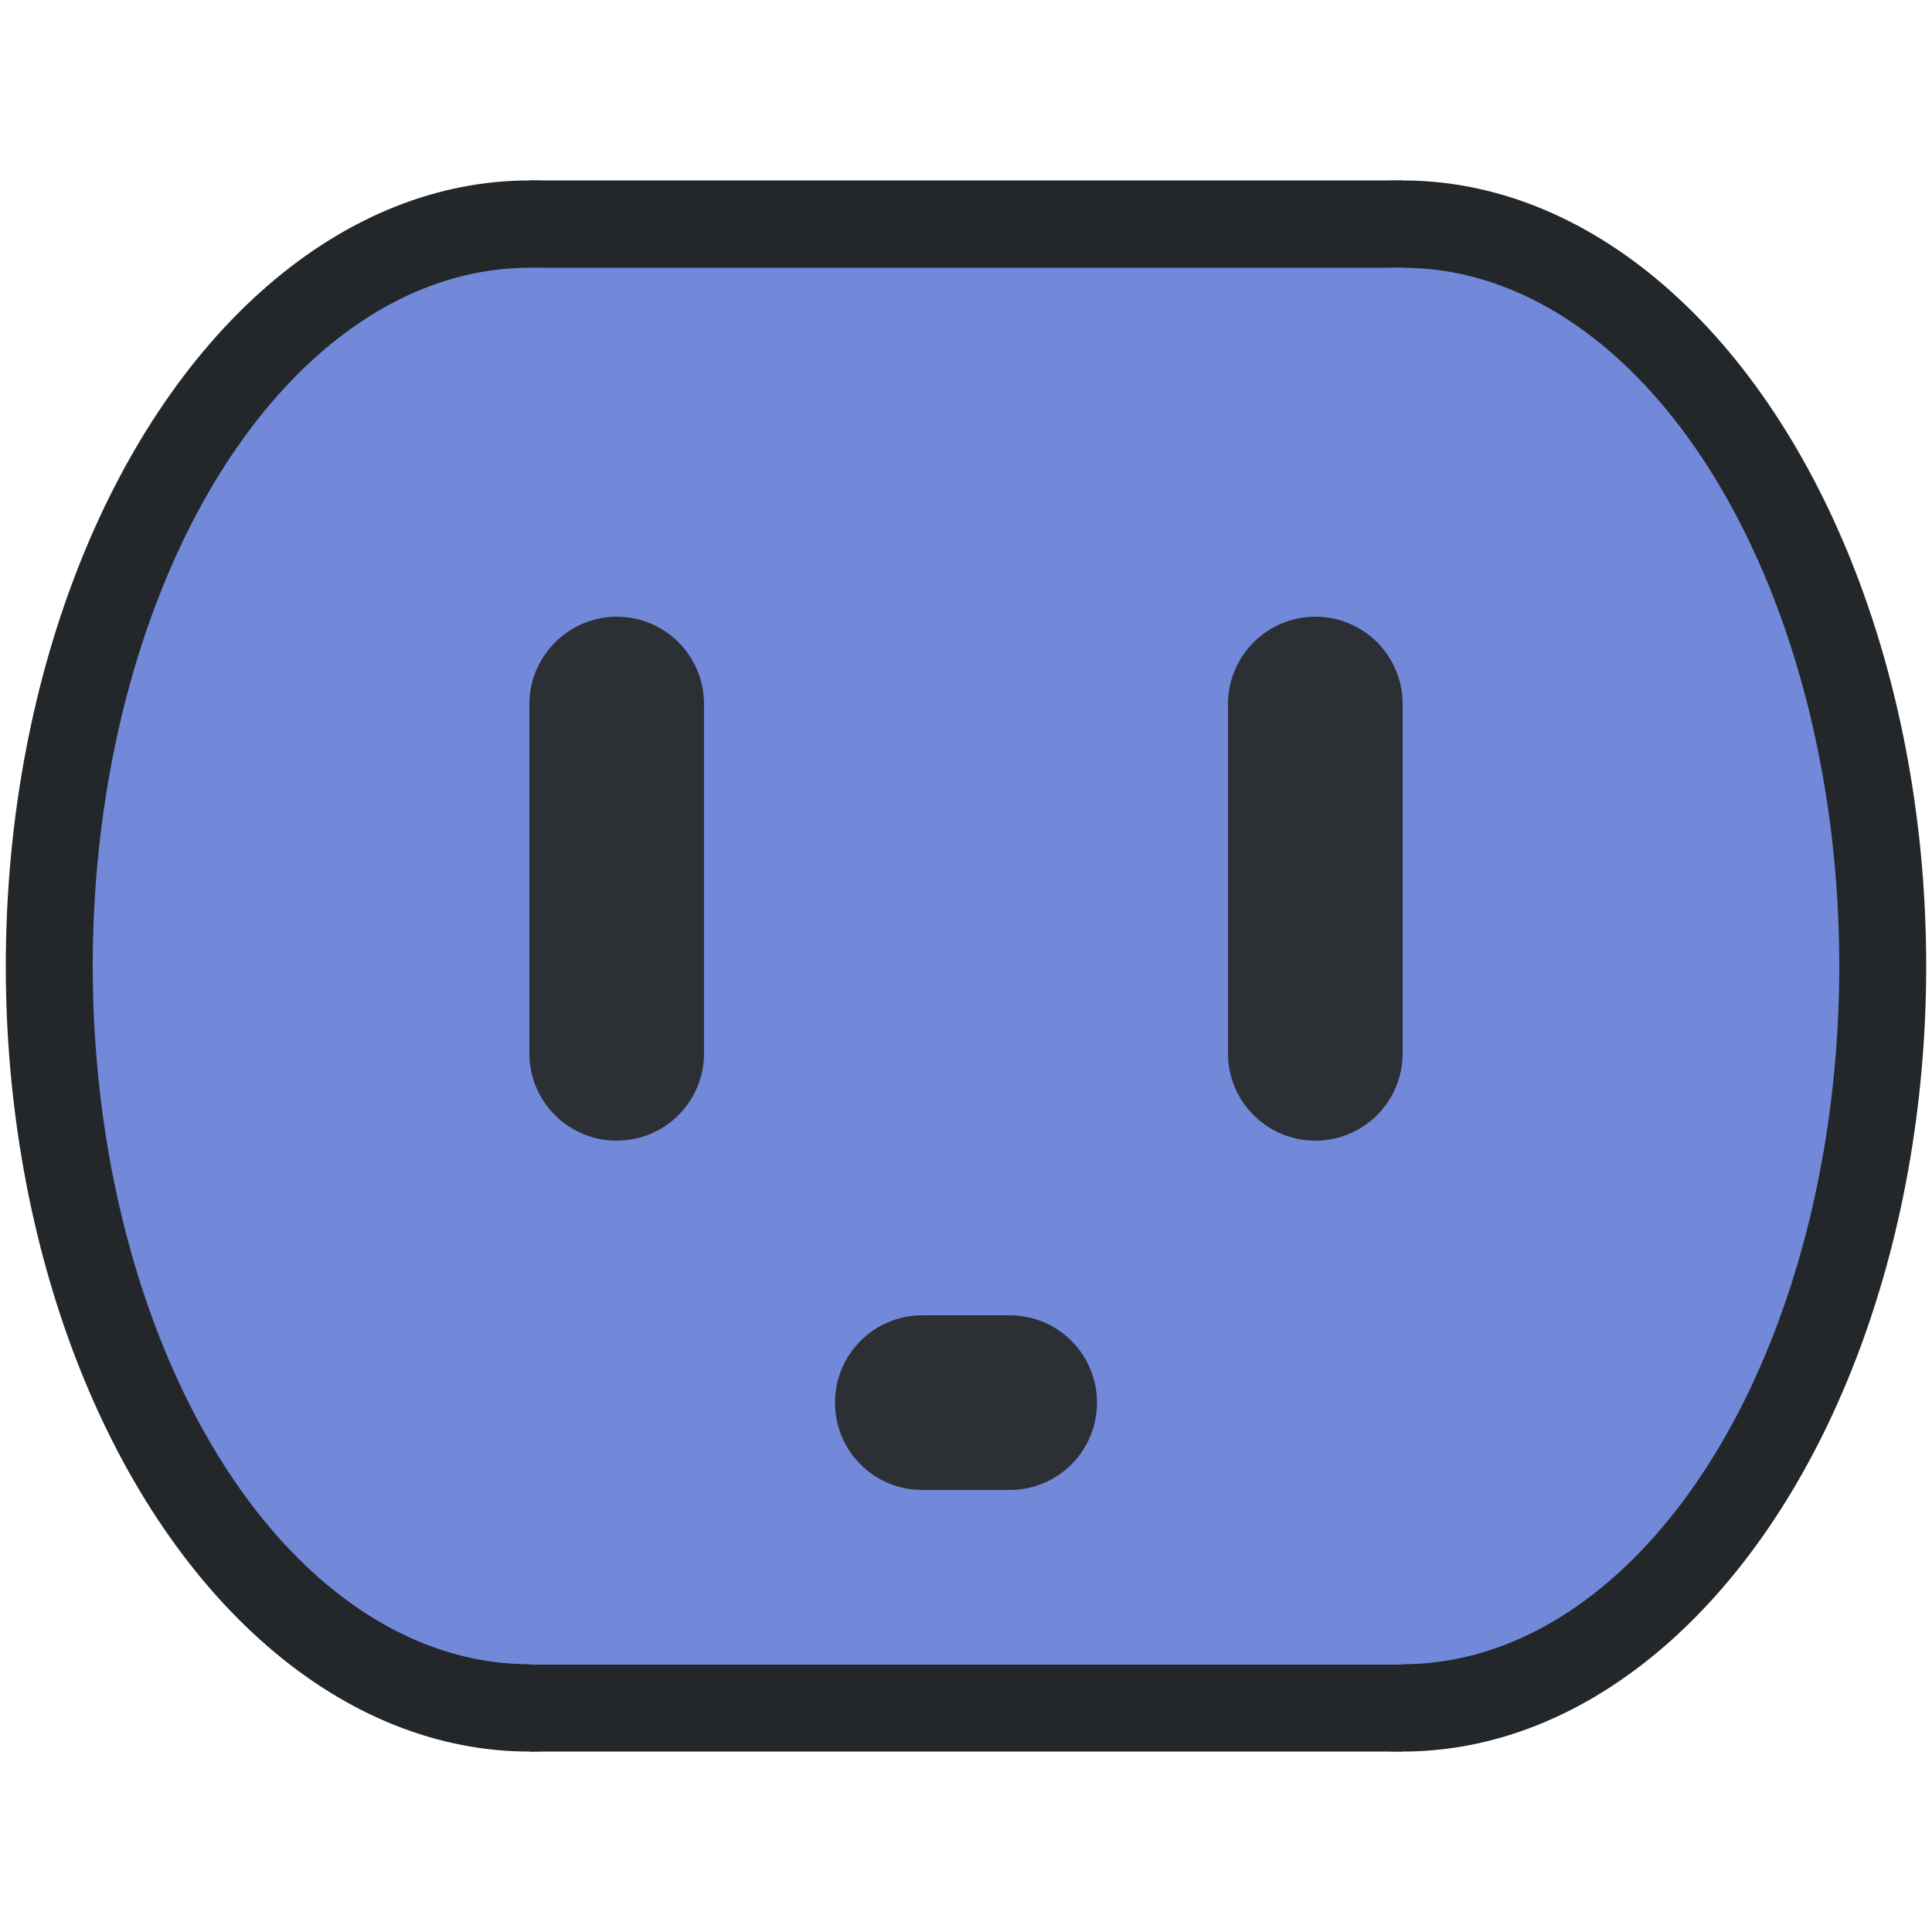 <svg xmlns="http://www.w3.org/2000/svg" viewBox="0 0 500 500">
  <g>
    <rect fill="#23272A" x="137" y="46.7" width="225.9" height="406.6"/>
    <ellipse fill="#23272A" cx="137" cy="250" rx="135.5" ry="203.3"/>
    <ellipse fill="#23272A" cx="363" cy="250" rx="135.5" ry="203.3"/>
  </g>
  <g>
    <rect fill="#7289DA" x="137" y="69.3" width="225.9" height="361.5"/>
    <ellipse fill="#7289DA" cx="137" cy="250" rx="113" ry="180.7"/>
    <ellipse fill="#7289DA" cx="363" cy="250" rx="113" ry="180.7"/>
  </g>
  <g>
    <path fill="#2C2F33" d="M159.6,159.6L159.6,159.6c12.5,0,22.6,10.1,22.6,22.6v90.4c0,12.5-10.1,22.6-22.6,22.6l0,0 c-12.5,0-22.6-10.1-22.6-22.6v-90.4C137,169.8,147.2,159.6,159.6,159.6z"/>
    <path fill="#2C2F33" d="M340.4,159.6L340.4,159.6c12.5,0,22.6,10.1,22.6,22.6v90.4c0,12.5-10.1,22.6-22.6,22.6l0,0 c-12.5,0-22.6-10.1-22.6-22.6v-90.4C317.8,169.8,327.9,159.6,340.4,159.6z"/>
    <path fill="#2C2F33" d="M238.7,340.4h22.6c12.5,0,22.6,10.1,22.6,22.6l0,0c0,12.5-10.1,22.6-22.6,22.6h-22.6 c-12.5,0-22.6-10.1-22.6-22.6l0,0C216.1,350.5,226.2,340.4,238.7,340.4z"/>
  </g>
</svg>

